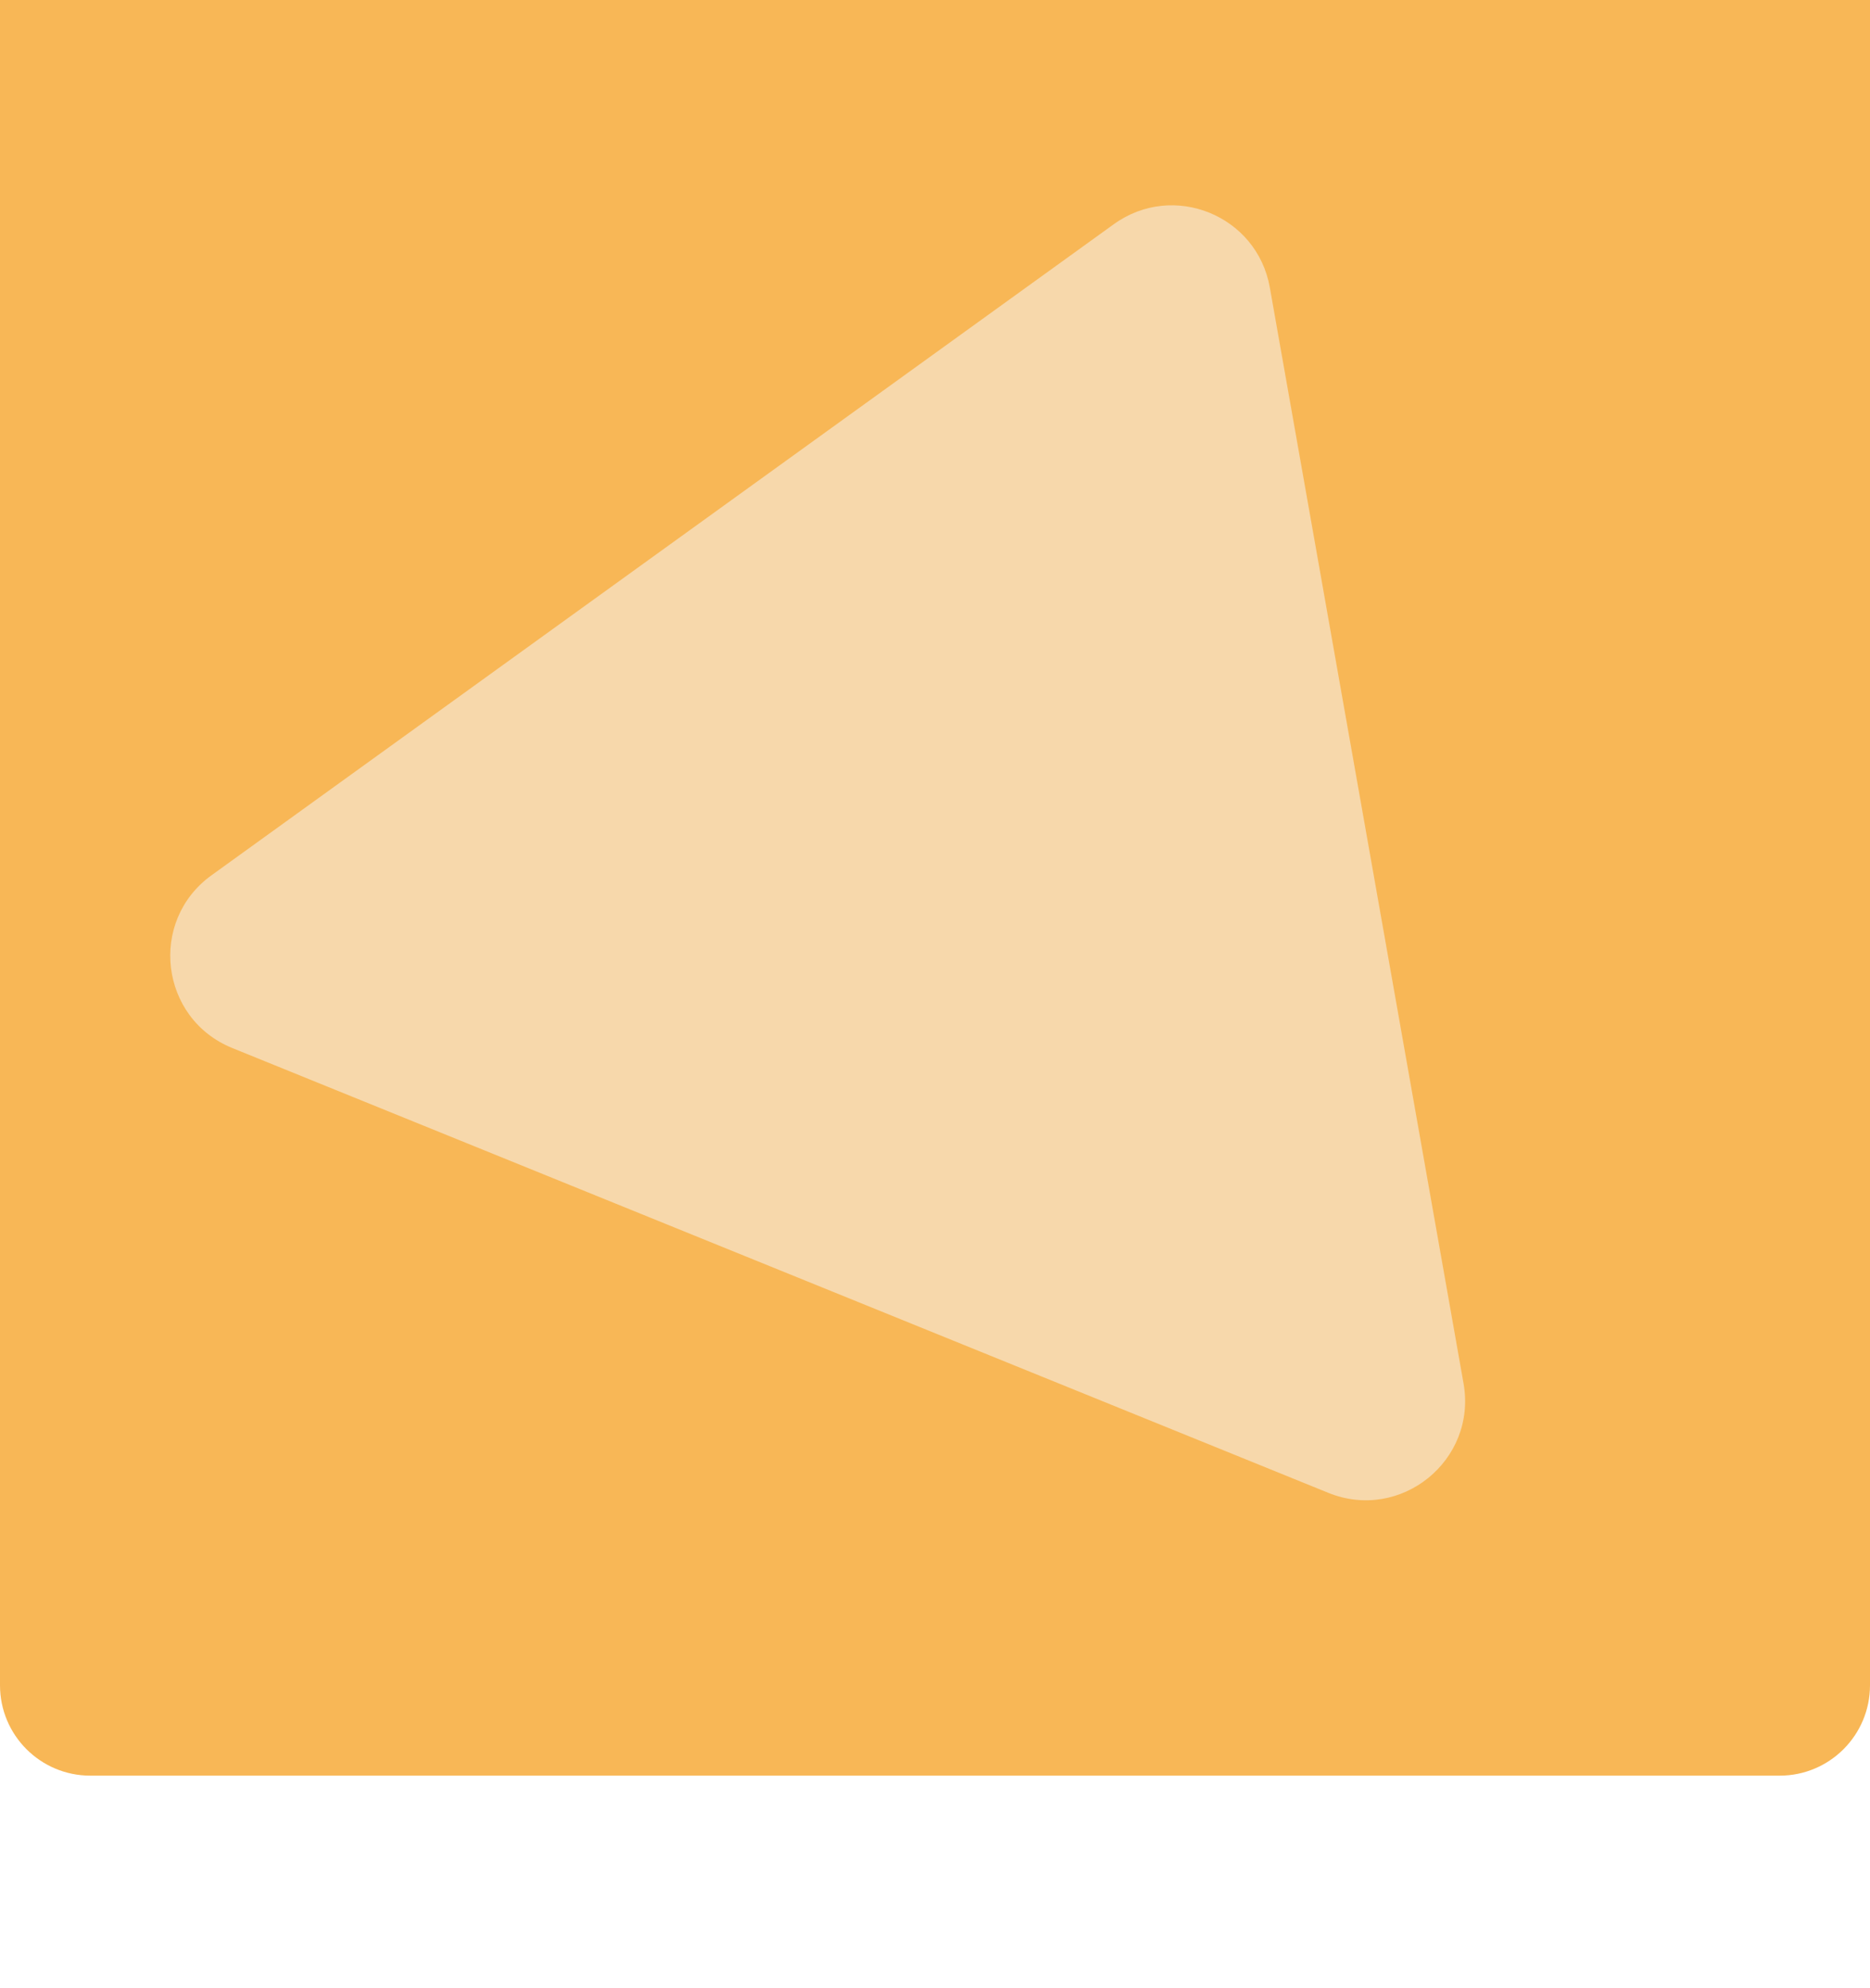 <svg width="414" height="440" viewBox="0 0 414 440" fill="none" xmlns="http://www.w3.org/2000/svg">
<path d="M0 0H414V373C414 384.046 405.046 393 394 393H20C8.954 393 0 384.046 0 373V0Z" fill="#F8B756"/>
<path d="M246.591 49.619C259.747 40.128 278.301 47.655 281.126 63.63L324.014 306.19C327.026 323.223 310.108 336.91 294.079 330.407L51.423 231.956C35.395 225.453 32.795 203.848 46.823 193.728L246.591 49.619Z" fill="#F7D8AB"/>
</svg>
